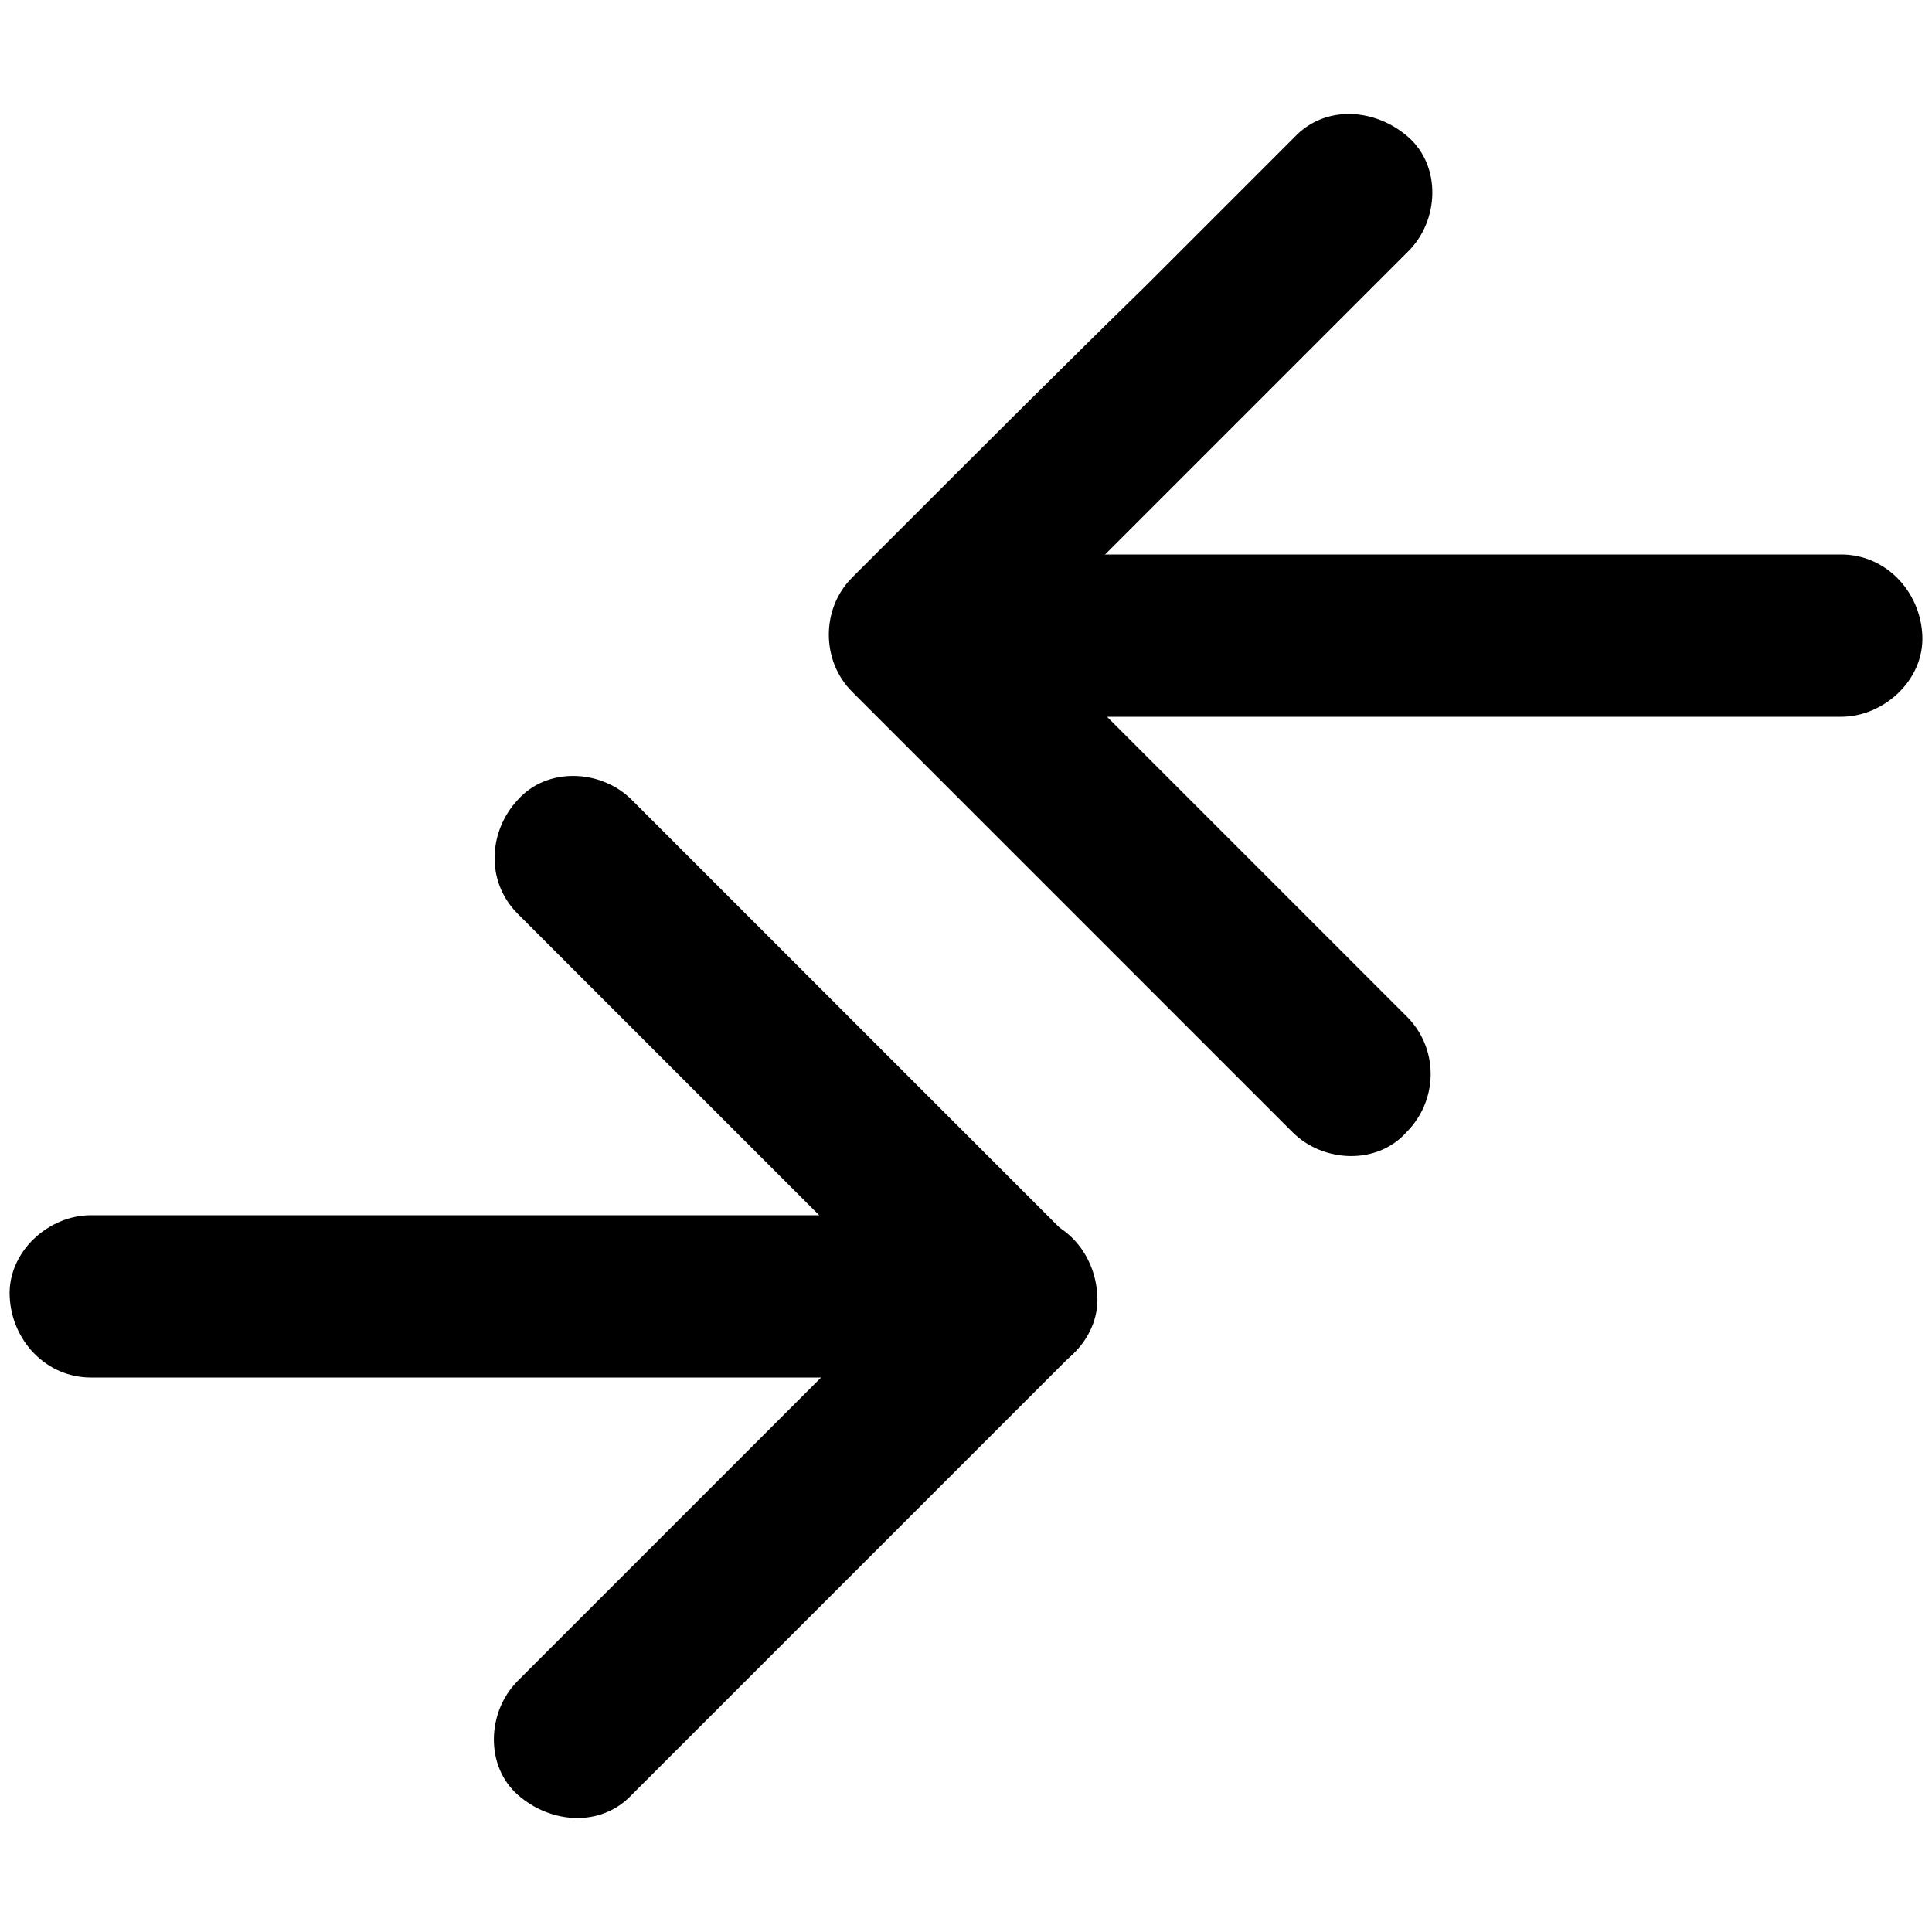 <?xml version="1.0" encoding="utf-8"?>
<!-- Generator: Adobe Illustrator 23.0.1, SVG Export Plug-In . SVG Version: 6.00 Build 0)  -->
<svg version="1.1" id="Layer_1" xmlns="http://www.w3.org/2000/svg" xmlns:xlink="http://www.w3.org/1999/xlink" x="0px" y="0px"
	 viewBox="0 0 100 100" style="enable-background:new 0 0 100 100;" xml:space="preserve">
<g>
	<g>
		<path d="M95.3,28.7c-1.6,0-3.2,0-4.8,0c-3.8,0-7.7,0-11.5,0c-4.6,0-9.3,0-13.9,0c-4,0-8,0-12,0c-2,0-3.9,0-5.8,0h-0.1
			c-2.2,0-4.3,1.9-4.2,4.2s1.8,4.2,4.2,4.2c1.6,0,3.2,0,4.8,0c3.8,0,7.7,0,11.5,0c4.6,0,9.3,0,13.9,0c4,0,8,0,12,0c2,0,3.9,0,5.8,0
			h0.1c2.2,0,4.3-1.9,4.2-4.2C99.4,30.6,97.6,28.7,95.3,28.7L95.3,28.7z"/>
	</g>
</g>
<g>
	<path d="M4.7,71.3c1.6,0,3.2,0,4.8,0c3.8,0,7.6,0,11.4,0c4.6,0,9.2,0,13.8,0c4,0,8,0,12,0c1.9,0,3.9,0,5.8,0h0.1
		c2.2,0,4.3-1.9,4.2-4.2c-0.1-2.3-1.8-4.2-4.2-4.2c-1.6,0-3.2,0-4.8,0c-3.8,0-7.6,0-11.4,0c-4.6,0-9.2,0-13.8,0c-4,0-8,0-12,0
		c-1.9,0-3.9,0-5.8,0H4.7c-2.2,0-4.3,1.9-4.2,4.2C0.6,69.4,2.4,71.3,4.7,71.3L4.7,71.3z"/>
</g>
<g>
	<path d="M26.8,47.3c2.6,2.6,5.1,5.1,7.7,7.7c4.1,4.1,8.2,8.2,12.3,12.3c0.9,0.9,1.9,1.9,2.8,2.8c0-2,0-4,0-5.9
		c-2.6,2.6-5.1,5.1-7.7,7.7c-4.1,4.1-8.2,8.2-12.3,12.3c-0.9,0.9-1.9,1.9-2.8,2.8c-1.6,1.6-1.7,4.4,0,5.9s4.3,1.7,5.9,0
		c2.6-2.6,5.1-5.1,7.7-7.7c4.1-4.1,8.2-8.2,12.3-12.3c0.9-0.9,1.9-1.9,2.8-2.8c1.6-1.6,1.6-4.3,0-5.9c-2.6-2.6-5.1-5.1-7.7-7.7
		c-4.1-4.1-8.2-8.2-12.3-12.3c-0.9-0.9-1.9-1.9-2.8-2.8c-1.6-1.6-4.4-1.7-5.9,0C25.3,43,25.1,45.6,26.8,47.3L26.8,47.3z"/>
</g>
<g>
	<g>
		<path d="M72.9,52.7c-2.6-2.6-5.1-5.1-7.7-7.7c-4.1-4.1-8.2-8.2-12.3-12.3c-0.9-0.9-1.9-1.9-2.8-2.8c0,2,0,4,0,5.9
			c2.6-2.6,5.1-5.1,7.7-7.7c4.1-4.1,8.2-8.2,12.3-12.3c0.9-0.9,1.9-1.9,2.8-2.8c1.6-1.6,1.7-4.4,0-5.9s-4.3-1.7-5.9,0
			c-2.6,2.6-5.1,5.1-7.7,7.7C55.1,18.9,51,23,46.9,27.1C46,28,45,29,44.1,29.9c-1.6,1.6-1.6,4.3,0,5.9c2.6,2.6,5.1,5.1,7.7,7.7
			c4.1,4.1,8.2,8.2,12.3,12.3c0.9,0.9,1.9,1.9,2.8,2.8c1.6,1.6,4.4,1.7,5.9,0C74.4,57,74.5,54.4,72.9,52.7L72.9,52.7z"/>
	</g>
</g>
</svg>
